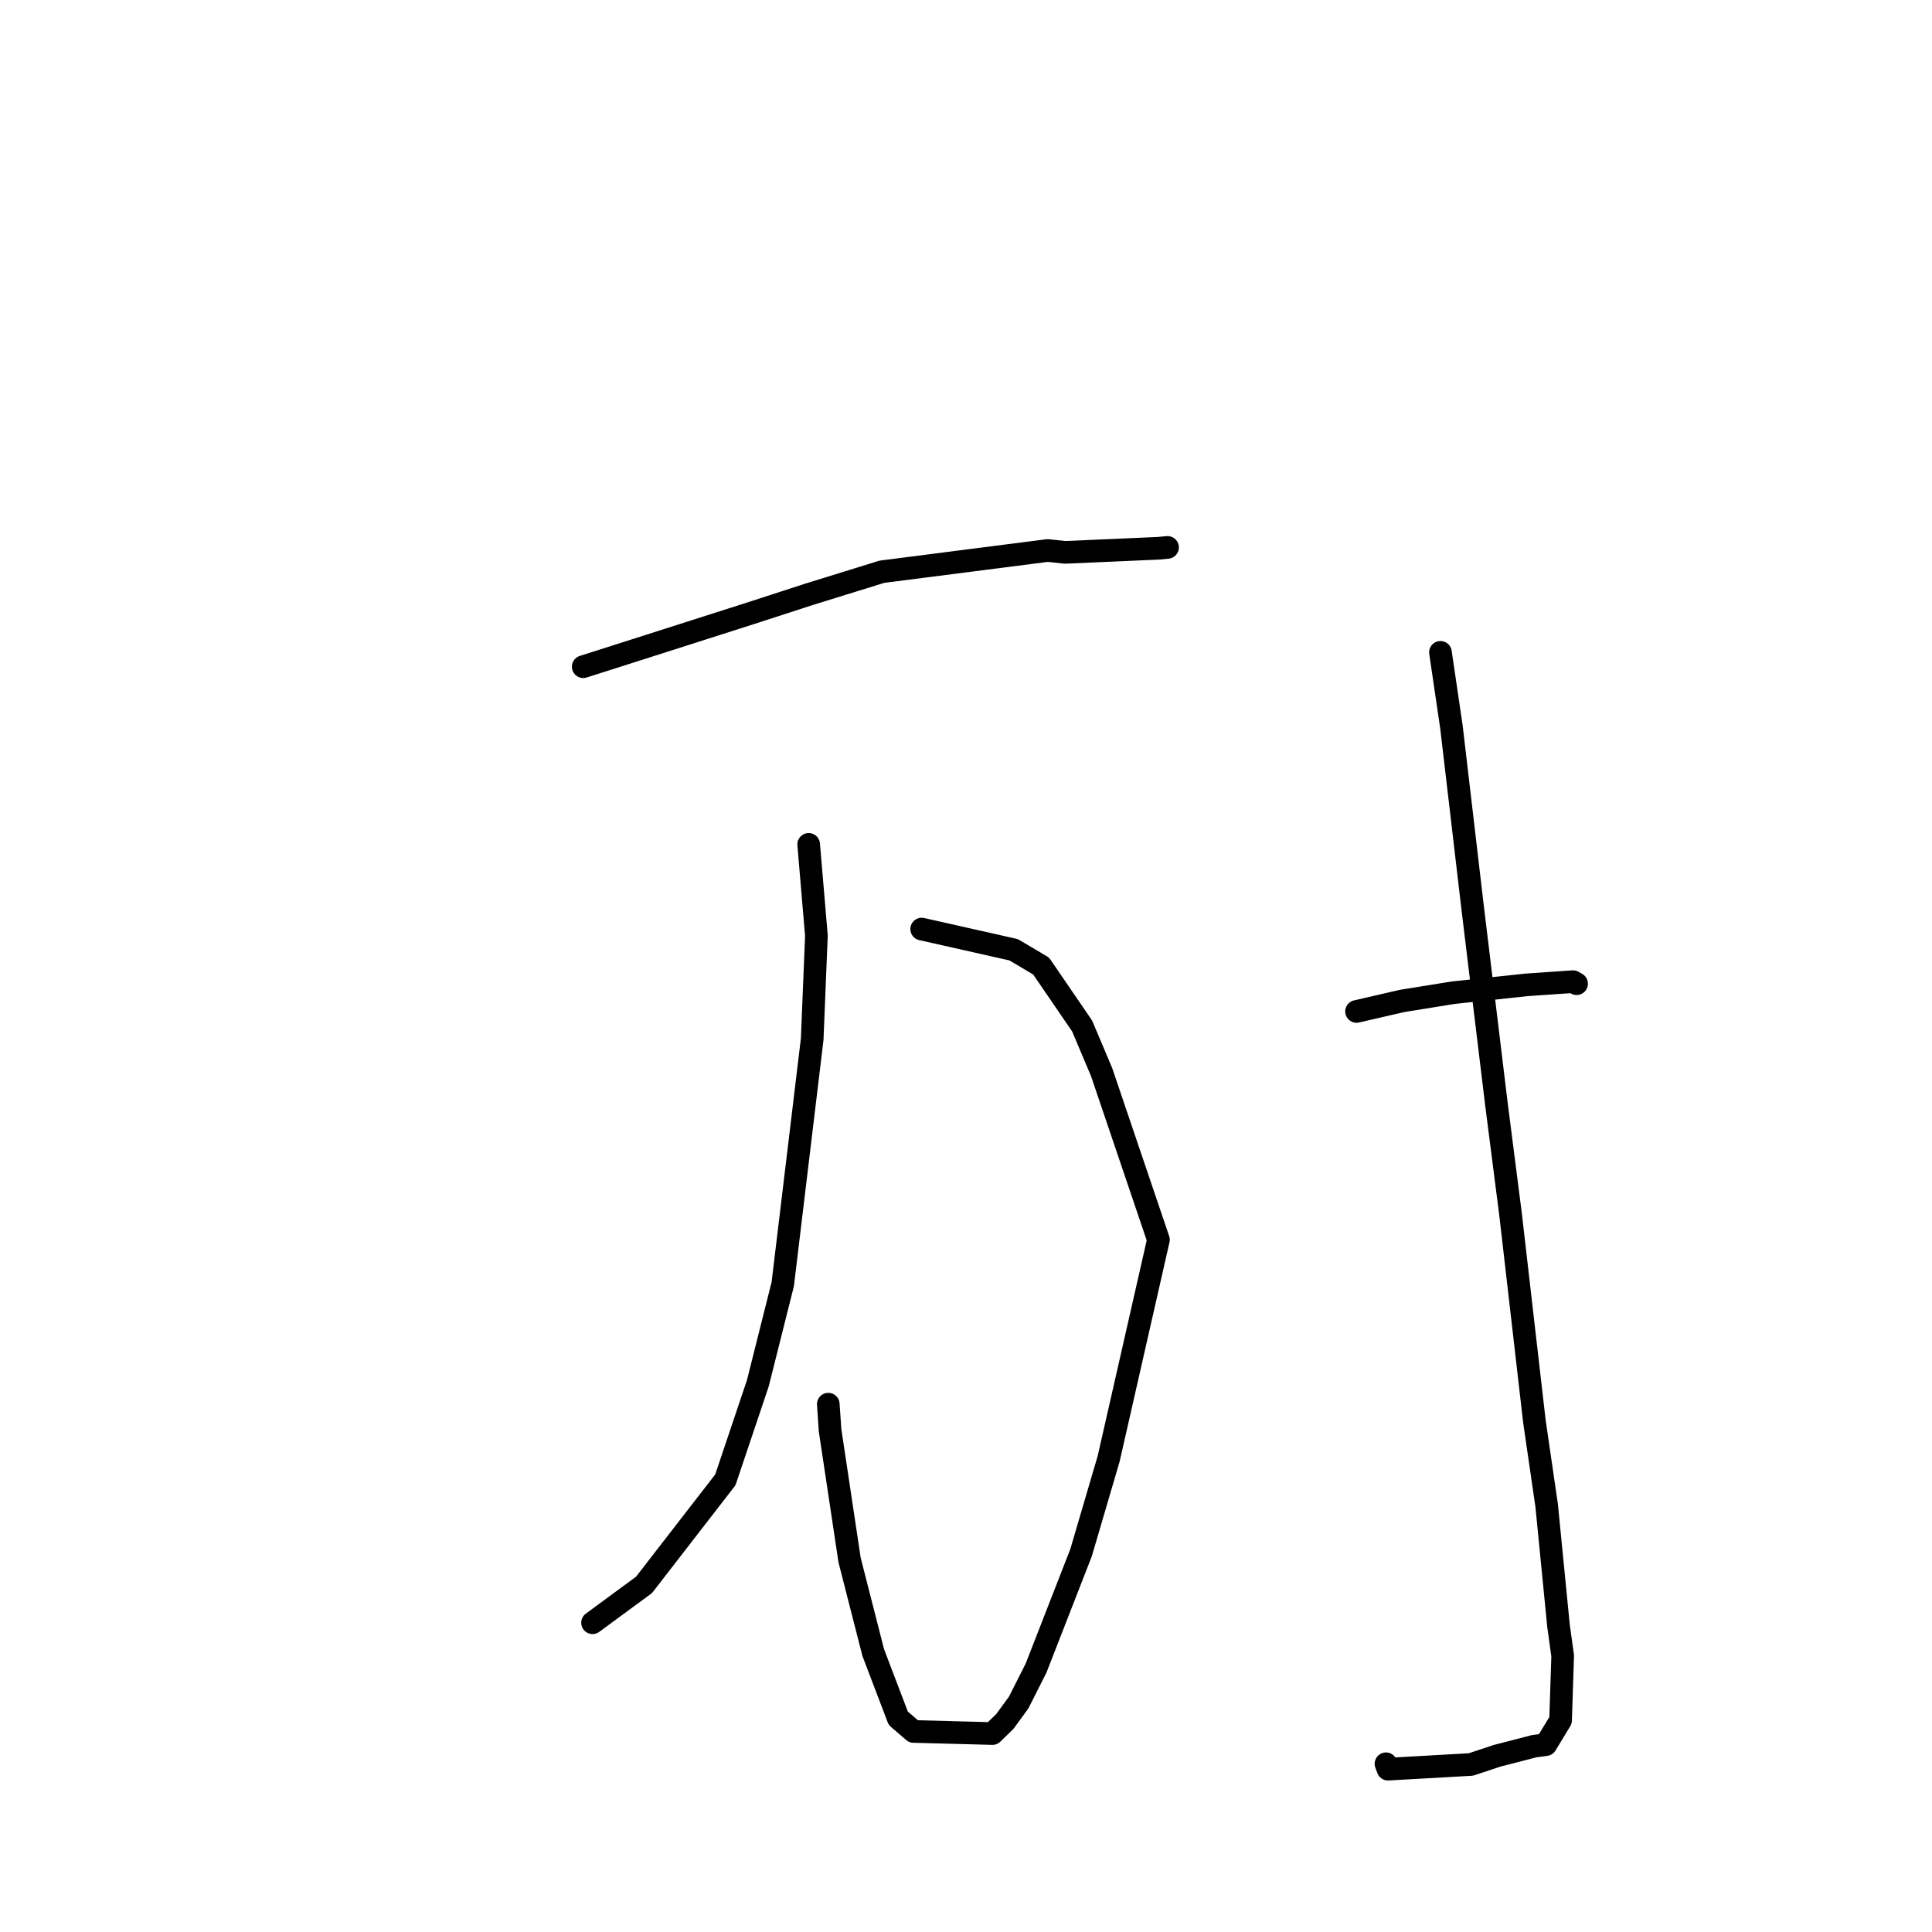 <?xml version="1.0" standalone="no"?>
    <svg width="256" height="256" xmlns="http://www.w3.org/2000/svg" version="1.1">
    <polyline stroke="black" stroke-width="3" stroke-linecap="round" fill="transparent" stroke-linejoin="round" points="77.28 88.343 84.114 86.165 99.282 81.321 107.159 78.762 116.856 75.759 138.824 72.943 141.136 73.191 153.519 72.647 154.709 72.534 " />
        <polyline stroke="black" stroke-width="3" stroke-linecap="round" fill="transparent" stroke-linejoin="round" points="122.127 123.106 134.312 125.849 137.95 128.003 143.387 135.947 145.973 142.07 153.499 164.275 146.906 193.278 143.245 205.742 137.281 221.037 134.973 225.605 133.149 228.103 131.5 229.704 121.057 229.427 119.028 227.684 115.71 218.979 112.573 206.709 109.988 189.509 109.752 186.06 " />
        <polyline stroke="black" stroke-width="3" stroke-linecap="round" fill="transparent" stroke-linejoin="round" points="107.153 111.885 108.178 123.983 107.62 137.697 103.718 170.157 100.417 183.293 96.111 196.089 85.337 210.005 79.135 214.567 78.515 215.023 " />
        <polyline stroke="black" stroke-width="3" stroke-linecap="round" fill="transparent" stroke-linejoin="round" points="179.747 134.022 185.755 132.635 192.544 131.54 202.28 130.499 208.431 130.074 208.876 130.327 208.907 130.345 " />
        <polyline stroke="black" stroke-width="3" stroke-linecap="round" fill="transparent" stroke-linejoin="round" points="190.868 86.441 192.326 96.351 195.106 120.051 198.279 146.26 200.154 160.891 203.319 188.356 204.941 199.488 206.511 215.434 207.063 219.409 206.785 227.952 204.831 231.173 203.289 231.38 198.363 232.654 194.901 233.803 183.917 234.425 183.649 233.708 " />
        </svg>